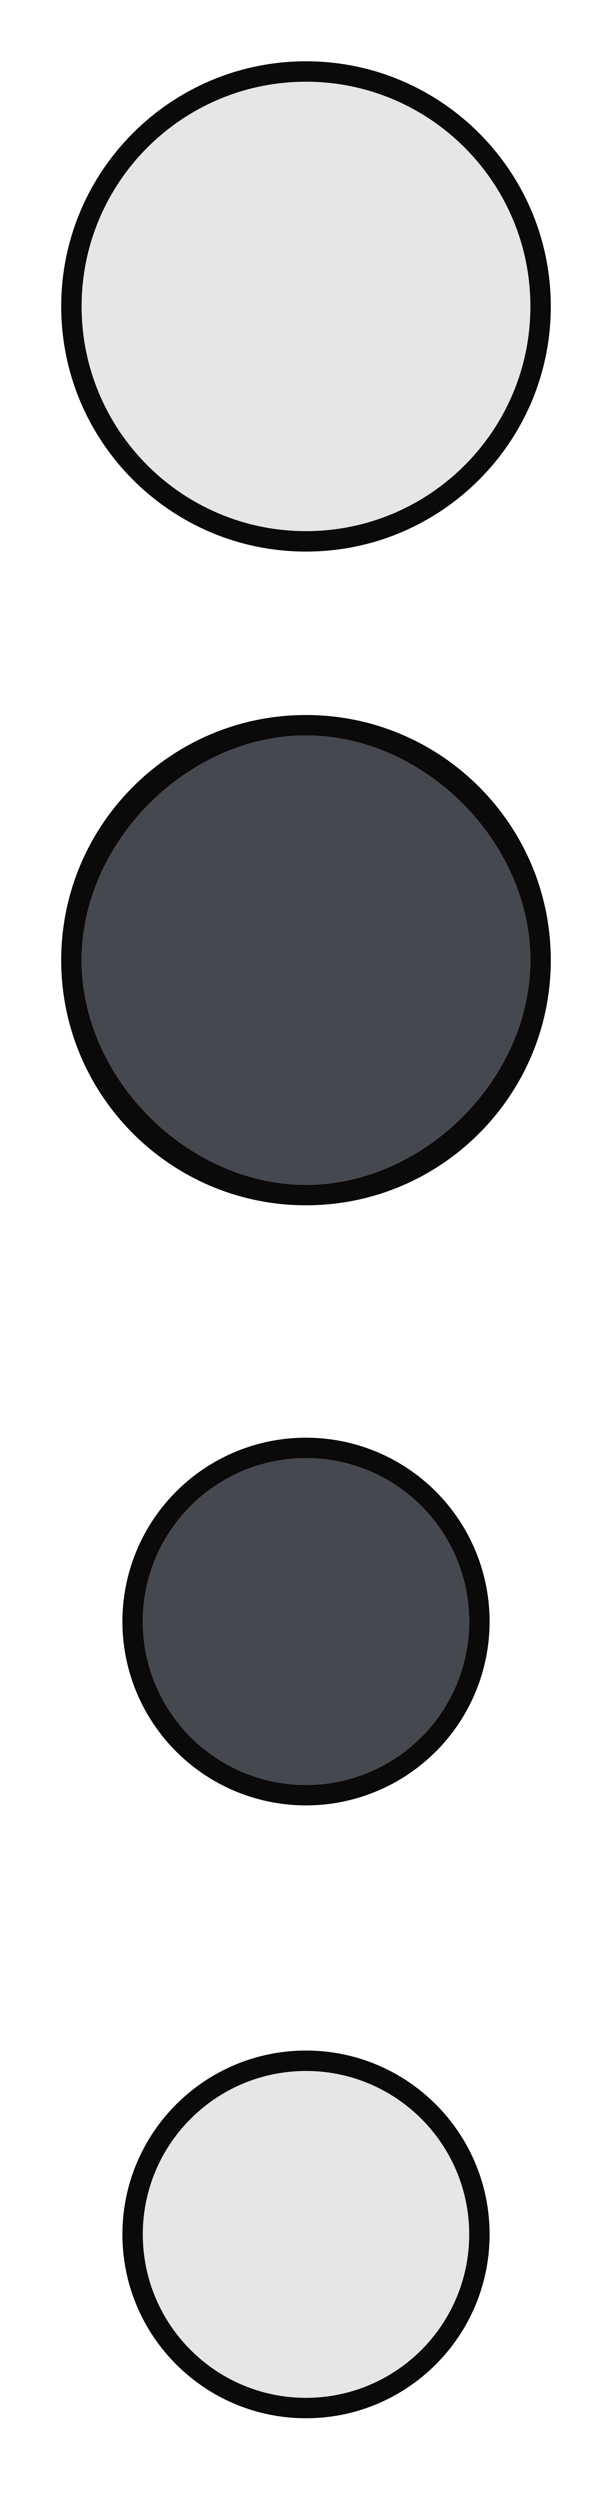 <?xml version="1.0" encoding="UTF-8" standalone="no"?>
<!-- Created with Inkscape (http://www.inkscape.org/) -->

<svg
   xmlns:dc="http://purl.org/dc/elements/1.1/"
   xmlns:cc="http://creativecommons.org/ns#"
   xmlns:rdf="http://www.w3.org/1999/02/22-rdf-syntax-ns#"
   xmlns:svg="http://www.w3.org/2000/svg"
   xmlns="http://www.w3.org/2000/svg"
   xmlns:xlink="http://www.w3.org/1999/xlink"
   xmlns:sodipodi="http://sodipodi.sourceforge.net/DTD/sodipodi-0.dtd"
   xmlns:inkscape="http://www.inkscape.org/namespaces/inkscape"
   width="30"
   height="122.375"
   id="svg2"
   sodipodi:version="0.32"
   inkscape:version="0.92.4 5da689c313, 2019-01-14"
   version="1.0"
   sodipodi:docname="actionbutton.svg"
   inkscape:output_extension="org.inkscape.output.svgz.inkscape"
   inkscape:export-filename="arrow-up.png"
   inkscape:export-xdpi="11.25"
   inkscape:export-ydpi="11.25">
  <sodipodi:namedview
     id="base"
     pagecolor="#a8a8a9"
     bordercolor="#666666"
     borderopacity="1.0"
     gridtolerance="10000"
     guidetolerance="10"
     objecttolerance="10"
     inkscape:pageopacity="1"
     inkscape:pageshadow="2"
     inkscape:zoom="6.1982326"
     inkscape:cx="-38.027432"
     inkscape:cy="63.019453"
     inkscape:document-units="px"
     inkscape:current-layer="layer1"
     width="128px"
     height="128px"
     showgrid="true"
     inkscape:window-width="1920"
     inkscape:window-height="1051"
     inkscape:window-x="0"
     inkscape:window-y="0"
     inkscape:snap-nodes="true"
     inkscape:snap-global="true"
     inkscape:window-maximized="1"
     fit-margin-top="0"
     fit-margin-left="0"
     fit-margin-right="0"
     fit-margin-bottom="0"
     inkscape:object-nodes="true"
     inkscape:snap-bbox="true"
     inkscape:bbox-nodes="true">
    <inkscape:grid
       originy="90.5"
       originx="42.027"
       id="grid4246"
       type="xygrid" />
  </sodipodi:namedview>
  <defs
     id="defs4">
    <linearGradient
       id="linearGradient3837">
      <stop
         style="stop-color:#43ace8;stop-opacity:1;;opacity:1"
         offset="0"
         id="stop3839" />
      <stop
         id="stop3841"
         offset="0.8"
         style="stop-color:#000000;stop-opacity:0.314;;opacity:1" />
      <stop
         style="stop-color:#000000;stop-opacity:0.086;;opacity:1"
         offset="0.9"
         id="stop3845" />
      <stop
         style="stop-color:#000000;stop-opacity:0;;opacity:1"
         offset="1"
         id="stop3843" />
    </linearGradient>
    <linearGradient
       id="linearGradient4014">
      <stop
         id="stop4016"
         offset="0"
         style="stop-color:#43ace8;stop-opacity:1;;opacity:1" />
      <stop
         style="stop-color:#43ace8;stop-opacity:1;;opacity:1"
         offset="0.8"
         id="stop4022" />
      <stop
         id="stop4018"
         offset="1"
         style="stop-color:#43ace8;stop-opacity:0;;opacity:1" />
    </linearGradient>
    <linearGradient
       id="linearGradient3905">
      <stop
         id="stop3907"
         offset="0"
         style="stop-color:#000000;stop-opacity:0;;opacity:1" />
      <stop
         style="stop-color:#000000;stop-opacity:0;;opacity:1"
         offset="0.824"
         id="stop3915" />
      <stop
         style="stop-color:#000000;stop-opacity:0.235;;opacity:1"
         offset="1"
         id="stop3911" />
    </linearGradient>
    <inkscape:perspective
       sodipodi:type="inkscape:persp3d"
       inkscape:vp_x="0 : 64 : 1"
       inkscape:vp_y="0 : 1000 : 0"
       inkscape:vp_z="128 : 64 : 1"
       inkscape:persp3d-origin="64 : 42.666667 : 1"
       id="perspective52" />
    <linearGradient
       id="linearGradient3647">
      <stop
         style="stop-color:#000000;stop-opacity:0;;opacity:1"
         offset="0"
         id="stop3649" />
      <stop
         id="stop3653"
         offset="0.637"
         style="stop-color:#000000;stop-opacity:0.079;;opacity:1" />
      <stop
         style="stop-color:#000000;stop-opacity:0.417;;opacity:1"
         offset="0.846"
         id="stop3655" />
      <stop
         style="stop-color:#000000;stop-opacity:1;;opacity:1"
         offset="1"
         id="stop3651" />
    </linearGradient>
    <linearGradient
       id="linearGradient4254">
      <stop
         id="stop4256"
         offset="0"
         style="stop-color:#29d7f5;stop-opacity:1;;opacity:1" />
      <stop
         style="stop-color:#29d7f5;stop-opacity:1;;opacity:1"
         offset="0.694"
         id="stop4272" />
      <stop
         style="stop-color:#38c2e9;stop-opacity:0.456;;opacity:1"
         offset="0.775"
         id="stop4270" />
      <stop
         id="stop3222"
         offset="0.888"
         style="stop-color:#31a7f2;stop-opacity:0.132;;opacity:1" />
      <stop
         id="stop4258"
         offset="1"
         style="stop-color:#2a8dfc;stop-opacity:0;;opacity:1" />
    </linearGradient>
    <linearGradient
       id="linearGradient3610">
      <stop
         style="stop-color:#ffffff;stop-opacity:0;;opacity:1"
         offset="0"
         id="stop3622" />
      <stop
         id="stop3903"
         offset="0.5"
         style="stop-color:#000000;stop-opacity:1;;opacity:1" />
      <stop
         id="stop3614"
         offset="1"
         style="stop-color:#000000;stop-opacity:1;;opacity:1" />
    </linearGradient>
    <linearGradient
       id="linearGradient3272">
      <stop
         id="stop3274"
         offset="0"
         style="stop-color:#ffffff;stop-opacity:1;;opacity:1" />
      <stop
         id="stop3276"
         offset="1"
         style="stop-color:#ffffff;stop-opacity:0.392;;opacity:1" />
    </linearGradient>
    <linearGradient
       id="linearGradient4157">
      <stop
         id="stop4159"
         offset="0"
         style="stop-color:#ffffff;stop-opacity:0.706;;opacity:1" />
      <stop
         id="stop4161"
         offset="1"
         style="stop-color:#ffffff;stop-opacity:0.275;;opacity:1" />
    </linearGradient>
    <linearGradient
       inkscape:collect="always"
       xlink:href="#linearGradient4157"
       id="linearGradient3636"
       gradientUnits="userSpaceOnUse"
       x1="60.149"
       y1="121"
       x2="29.864"
       y2="121" />
    <linearGradient
       inkscape:collect="always"
       xlink:href="#linearGradient4157"
       id="linearGradient3640"
       gradientUnits="userSpaceOnUse"
       x1="51"
       y1="120.167"
       x2="51"
       y2="93.5" />
    <radialGradient
       inkscape:collect="always"
       xlink:href="#linearGradient4254"
       id="radialGradient4268"
       cx="74"
       cy="34"
       fx="74"
       fy="34"
       r="14"
       gradientUnits="userSpaceOnUse"
       gradientTransform="translate(2.1366663e-5,9.8666671e-6)" />
    <radialGradient
       inkscape:collect="always"
       xlink:href="#linearGradient4254"
       id="radialGradient4276"
       gradientUnits="userSpaceOnUse"
       gradientTransform="translate(2.1366663e-5,9.8666671e-6)"
       cx="74"
       cy="34"
       fx="74"
       fy="34"
       r="14" />
    <radialGradient
       inkscape:collect="always"
       xlink:href="#linearGradient3647"
       id="radialGradient3645"
       cx="48"
       cy="106"
       fx="48"
       fy="106"
       r="12"
       gradientTransform="matrix(1,0,0,0.833,0,17.667)"
       gradientUnits="userSpaceOnUse" />
    <radialGradient
       inkscape:collect="always"
       xlink:href="#linearGradient3610"
       id="radialGradient3665"
       gradientUnits="userSpaceOnUse"
       gradientTransform="matrix(-1.7184412e-7,0.802,-1,-1.4878279e-7,154,67.621)"
       cx="48.317"
       cy="106"
       fx="48.317"
       fy="106"
       r="12" />
    <linearGradient
       inkscape:collect="always"
       xlink:href="#linearGradient3272"
       id="linearGradient3642"
       gradientUnits="userSpaceOnUse"
       gradientTransform="matrix(0.667,0,0,0.8,24,-6.8)"
       x1="48"
       y1="116"
       x2="48"
       y2="106" />
    <linearGradient
       id="linearGradient4059">
      <stop
         id="stop4061"
         offset="0"
         style="stop-color:#ffffff;stop-opacity:1;;opacity:1" />
      <stop
         style="stop-color:#43ace8;stop-opacity:1;;opacity:1"
         offset="0.727"
         id="stop4067" />
      <stop
         id="stop4063"
         offset="1"
         style="stop-color:#43ace8;stop-opacity:0;;opacity:1" />
    </linearGradient>
    <linearGradient
       id="linearGradient3976">
      <stop
         id="stop3978"
         offset="0"
         style="stop-color:#ffffff;stop-opacity:0.863;;opacity:1" />
      <stop
         id="stop3980"
         offset="1"
         style="stop-color:#ffffff;stop-opacity:0.471;;opacity:1" />
    </linearGradient>
    <radialGradient
       inkscape:collect="always"
       xlink:href="#linearGradient4059"
       id="radialGradient4083"
       cx="88.541"
       cy="141"
       fx="88.541"
       fy="141"
       r="11"
       gradientUnits="userSpaceOnUse"
       gradientTransform="translate(22,-112)" />
    <linearGradient
       id="linearGradient3206">
      <stop
         id="stop3208"
         offset="0"
         style="stop-color:#ffffff;stop-opacity:1;;opacity:1" />
      <stop
         style="stop-color:#43ace8;stop-opacity:1;;opacity:1"
         offset="0.727"
         id="stop3210" />
      <stop
         id="stop3212"
         offset="1"
         style="stop-color:#43ace8;stop-opacity:0;;opacity:1" />
    </linearGradient>
    <linearGradient
       inkscape:collect="always"
       xlink:href="#linearGradient4157"
       id="linearGradient3893"
       gradientUnits="userSpaceOnUse"
       gradientTransform="matrix(0,-1,1.2,0,-47.2,160)"
       x1="31"
       y1="111"
       x2="63"
       y2="111" />
    <radialGradient
       inkscape:collect="always"
       xlink:href="#linearGradient3905"
       id="radialGradient3901"
       cx="30.594"
       cy="116.062"
       fx="30.594"
       fy="116.062"
       r="11"
       gradientUnits="userSpaceOnUse"
       gradientTransform="translate(49.406,-4.062)" />
    <linearGradient
       inkscape:collect="always"
       xlink:href="#linearGradient4157"
       id="linearGradient3922"
       gradientUnits="userSpaceOnUse"
       gradientTransform="matrix(0,-1,1.2,0,-47.2,160)"
       x1="31"
       y1="111"
       x2="63"
       y2="111" />
    <radialGradient
       inkscape:collect="always"
       xlink:href="#linearGradient3905"
       id="radialGradient3924"
       gradientUnits="userSpaceOnUse"
       gradientTransform="translate(49.406,-4.062)"
       cx="30.594"
       cy="116.062"
       fx="30.594"
       fy="116.062"
       r="11" />
    <linearGradient
       inkscape:collect="always"
       xlink:href="#linearGradient4157"
       id="linearGradient3943"
       gradientUnits="userSpaceOnUse"
       x1="31"
       y1="111"
       x2="63"
       y2="111"
       gradientTransform="matrix(0,-1,1.2,0,-67.2,167)" />
    <linearGradient
       inkscape:collect="always"
       xlink:href="#linearGradient4157"
       id="linearGradient3950"
       gradientUnits="userSpaceOnUse"
       gradientTransform="matrix(0,-1,1.2,0,-70.2,165.5)"
       x1="59.5"
       y1="109.333"
       x2="35.5"
       y2="109.333" />
    <linearGradient
       inkscape:collect="always"
       xlink:href="#linearGradient4157"
       id="linearGradient3956"
       gradientUnits="userSpaceOnUse"
       gradientTransform="matrix(0,-1,1.2,0,-66.2,171)"
       x1="59.5"
       y1="109.333"
       x2="35.5"
       y2="109.333" />
    <linearGradient
       inkscape:collect="always"
       xlink:href="#linearGradient4157"
       id="linearGradient3960"
       gradientUnits="userSpaceOnUse"
       gradientTransform="matrix(0,-1,1.2,0,-66.2,172)"
       x1="59.5"
       y1="109.333"
       x2="35.5"
       y2="109.333" />
    <linearGradient
       inkscape:collect="always"
       xlink:href="#linearGradient4157"
       id="linearGradient3964"
       gradientUnits="userSpaceOnUse"
       gradientTransform="matrix(0,-1,1.2,0,-63.2,162)"
       x1="59.5"
       y1="109.333"
       x2="35.5"
       y2="109.333" />
    <linearGradient
       inkscape:collect="always"
       xlink:href="#linearGradient4157"
       id="linearGradient3971"
       gradientUnits="userSpaceOnUse"
       gradientTransform="matrix(0,-1,1.2,0,-106.45,203.375)"
       x1="59.5"
       y1="109.333"
       x2="35.5"
       y2="109.333" />
    <linearGradient
       inkscape:collect="always"
       xlink:href="#linearGradient4157"
       id="linearGradient3978"
       gradientUnits="userSpaceOnUse"
       gradientTransform="matrix(0,-1,1.2,0,-63.2,162)"
       x1="59.5"
       y1="109.333"
       x2="35.5"
       y2="109.333" />
    <linearGradient
       inkscape:collect="always"
       xlink:href="#linearGradient4157"
       id="linearGradient3995"
       gradientUnits="userSpaceOnUse"
       gradientTransform="matrix(0,-1.364,1.636,0,-217.642,157.83)"
       x1="59.5"
       y1="109.333"
       x2="35.5"
       y2="109.333" />
    <radialGradient
       inkscape:collect="always"
       xlink:href="#linearGradient4014"
       id="radialGradient4020"
       cx="30"
       cy="73"
       fx="30"
       fy="73"
       r="15"
       gradientUnits="userSpaceOnUse"
       gradientTransform="translate(-15,-58)" />
    <radialGradient
       inkscape:collect="always"
       xlink:href="#linearGradient4014"
       id="radialGradient4026"
       gradientUnits="userSpaceOnUse"
       cx="30"
       cy="73"
       fx="30"
       fy="73"
       r="15"
       gradientTransform="translate(-15,-24)" />
    <radialGradient
       inkscape:collect="always"
       xlink:href="#linearGradient3837"
       id="radialGradient3067"
       gradientUnits="userSpaceOnUse"
       gradientTransform="translate(-15,-92)"
       cx="30"
       cy="73"
       fx="30"
       fy="73"
       r="15" />
  </defs>
  <g
     id="layer1"
     inkscape:groupmode="layer"
     inkscape:label="Layer 1"
     transform="translate(-17,-33.625)">
    <g
       id="normal"
       transform="translate(-56.75,-3e-6)">
      <g
         id="g4286">
        <rect
           style="opacity:1;fill:#ffff00;fill-opacity:0;stroke:none"
           id="rect4284"
           width="30"
           height="30"
           x="73.75"
           y="65.625" />
      </g>
      <g
         id="g4278">
        <path
           style="opacity:0.8;fill:#181b23;fill-opacity:1;stroke:none"
           d="m 88.75,69.625 c -5.796,0 -11,5.204 -11,11 0,5.796 5.204,11 11,11 5.796,0 11,-5.204 11,-11 0,-5.796 -5.204,-11 -11,-11 z m -7.625,1.75 c -0.593,0.489 -1.136,1.032 -1.625,1.625 0.489,-0.593 1.032,-1.136 1.625,-1.625 z m 15.25,0 c 0.593,0.489 1.136,1.032 1.625,1.625 -0.489,-0.593 -1.032,-1.136 -1.625,-1.625 z m -16.875,16.875 c 0.489,0.593 1.032,1.136 1.625,1.625 -0.593,-0.489 -1.136,-1.032 -1.625,-1.625 z m 18.5,0 c -0.489,0.593 -1.032,1.136 -1.625,1.625 0.593,-0.489 1.136,-1.032 1.625,-1.625 z"
           id="path4246"
           inkscape:connector-curvature="0" />
        <path
           inkscape:connector-curvature="0"
           sodipodi:nodetypes="csssccsssc"
           id="path4261"
           d="m 88.75,68.625 c -6.624,0 -12,5.376 -12,12 0,6.624 5.376,12 12,12 6.624,0 12,-5.376 12,-12 0,-6.624 -5.376,-12 -12,-12 z m 0,1 c 5.796,0 11,5.204 11,11 0,5.796 -5.204,11 -11,11 -5.796,0 -11,-5.204 -11,-11 -2e-6,-5.796 5.204,-11 11,-11 z"
           style="opacity:1;fill:#0c090b;fill-opacity:1;stroke:none" />
      </g>
    </g>
    <g
       id="22-22-normal"
       transform="translate(0,18)">
      <circle
         style="opacity:0.8;fill:#181b23;fill-opacity:1;stroke:none;stroke-width:0.5;stroke-miterlimit:4;stroke-dasharray:none;stroke-opacity:1"
         id="circle4339"
         cx="32"
         cy="95"
         r="8" />
      <rect
         y="84"
         x="21"
         height="22"
         width="22"
         id="rect4341"
         style="opacity:1;fill:#000000;fill-opacity:0;stroke:none;stroke-width:0.5;stroke-miterlimit:4;stroke-dasharray:none;stroke-opacity:1" />
      <path
         transform="translate(21,84)"
         id="path4355"
         d="m 10.256,19.963 a 9,9 0 0 0 0.107,0.014 A 9,9 0 0 0 11,20 8,8 0 0 1 10.256,19.963 Z"
         style="opacity:1;fill:#000000;fill-opacity:0.392;stroke:none;stroke-width:0.5;stroke-miterlimit:4;stroke-dasharray:none;stroke-opacity:1"
         inkscape:connector-curvature="0" />
      <path
         inkscape:connector-curvature="0"
         id="path4350"
         d="m 32,86 a 9,9 0 0 0 -9,9 A 9,9 0 0 0 32,104 9,9 0 0 0 41,95 9,9 0 0 0 32,86 Z m 0,1 a 8,8 0 0 1 8,8 A 8,8 0 0 1 32,103 8,8 0 0 1 24,95 8,8 0 0 1 32,87 Z"
         style="opacity:1;fill:#0c090b;fill-opacity:1;stroke:none;stroke-width:0.5;stroke-miterlimit:4;stroke-dasharray:none;stroke-opacity:1" />
    </g>
    <g
       id="pressed"
       transform="translate(-49.514,2)">
      <rect
         style="opacity:1;fill:#00ffff;fill-opacity:0;stroke:none"
         id="rect915"
         width="30"
         height="30"
         x="66.514"
         y="31.625" />
      <path
         inkscape:connector-curvature="0"
         id="path917"
         d="m 81.514,34.625 c -6.624,0 -12,5.376 -12,12 0,6.624 5.376,12 12,12 6.624,0 12,-5.376 12,-12 0,-6.624 -5.376,-12 -12,-12 z m 0,1 c 6.072,0 11,4.928 11,11 0,6.072 -4.928,11 -11,11 -6.072,0 -11,-4.928 -11,-11 -10e-7,-6.072 4.928,-11 11,-11 z"
         style="opacity:1;fill:#0c090b;fill-opacity:1;stroke:none" />
      <path
         inkscape:connector-curvature="0"
         sodipodi:nodetypes="csssc"
         id="path932"
         d="m 81.514,35.625 c -6.072,0 -11,4.928 -11,11 0,6.072 4.928,11 11,11 6.072,0 11,-4.928 11,-11 0,-6.072 -4.928,-11 -11,-11 z"
         style="opacity:0.1;fill:#000000;fill-opacity:1;stroke:none;stroke-width:0.917" />
    </g>
    <g
       id="22-22-pressed"
       transform="translate(37.229,1.463)">
      <rect
         style="opacity:1;fill:#000000;fill-opacity:0;stroke:none;stroke-width:0.5;stroke-miterlimit:4;stroke-dasharray:none;stroke-opacity:1"
         id="rect940"
         width="22"
         height="22"
         x="-16.229"
         y="130.537" />
      <path
         inkscape:connector-curvature="0"
         id="path944"
         d="m -5.229,132.537 c -4.971,0 -9,4.029 -9,9 -10e-7,4.971 4.029,9 9,9 4.971,0 9,-4.029 9,-9 10e-7,-4.971 -4.029,-9 -9,-9 z m 0,1 c 4.418,0 8,3.582 8,8 10e-7,4.418 -3.582,8 -8,8 -4.418,0 -8,-3.582 -8,-8 0,-4.418 3.582,-8 8,-8 z"
         style="opacity:1;fill:#0c090b;fill-opacity:1;stroke:none;stroke-width:0.5;stroke-miterlimit:4;stroke-dasharray:none;stroke-opacity:1" />
      <path
         sodipodi:nodetypes="sssss"
         inkscape:connector-curvature="0"
         id="path966"
         d="m -5.229,133.537 c -4.418,0 -8,3.582 -8,8 -10e-7,4.418 3.582,8 8,8 4.418,0 8,-3.582 8,-8 10e-7,-4.418 -3.582,-8 -8,-8 z"
         style="opacity:0.1;fill:#000000;fill-opacity:1;stroke:none;stroke-width:0.444;stroke-miterlimit:4;stroke-dasharray:none;stroke-opacity:1" />
    </g>
  </g>
</svg>
